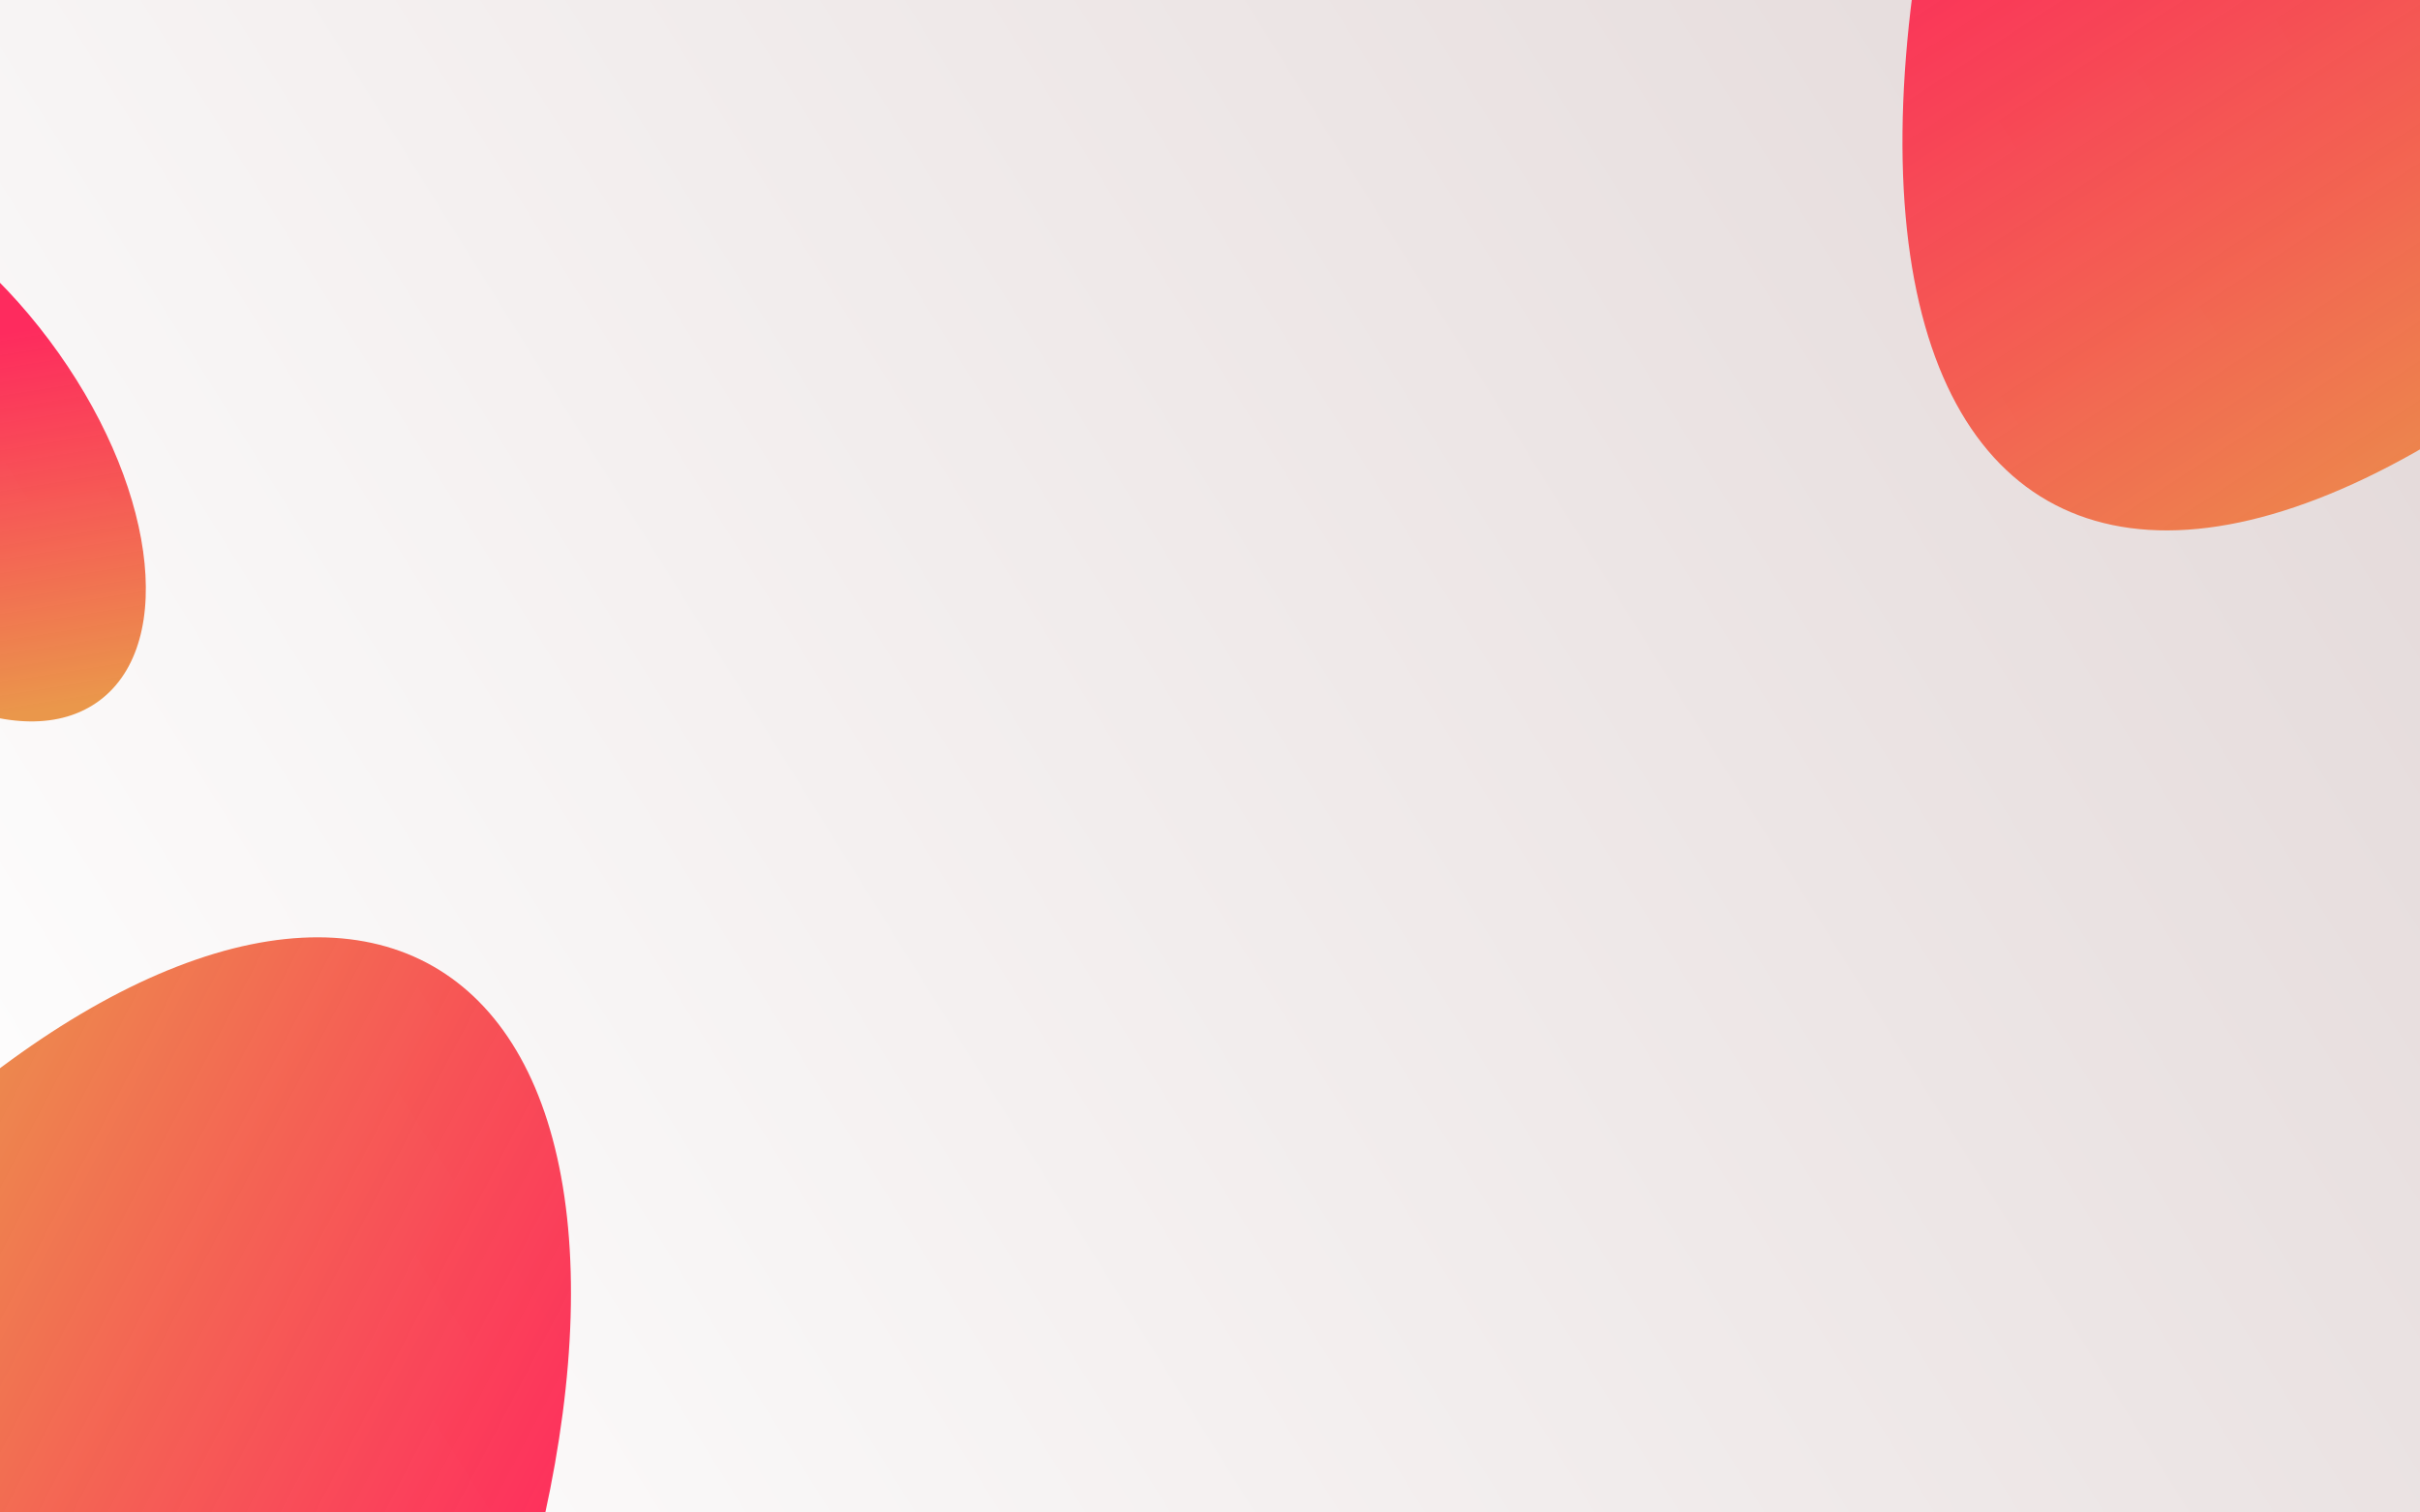 <svg width="1440" height="900" viewBox="0 0 1440 900" fill="none" xmlns="http://www.w3.org/2000/svg">
<rect width="1440" height="900" fill="#E5E5E5"/>
<g clip-path="url(#clip0)">
<rect width="1440" height="900" fill="url(#paint0_linear)"/>
<g filter="url(#filter0_d)">
<ellipse cx="-54.5" cy="261.029" rx="104.597" ry="189.688" transform="rotate(-36.876 -54.5 261.029)" fill="url(#paint1_linear)"/>
</g>
<g filter="url(#filter1_d)">
<ellipse cx="-21.949" cy="1060.83" rx="264.196" ry="564.047" transform="rotate(29.716 -21.949 1060.83)" fill="url(#paint2_linear)"/>
</g>
<g filter="url(#filter2_d)">
<ellipse cx="1607.97" cy="-388.469" rx="314.856" ry="785.794" transform="rotate(29.716 1607.97 -388.469)" fill="url(#paint3_linear)"/>
</g>
</g>
<defs>
<filter id="filter0_d" x="-199.782" y="96.778" width="290.563" height="336.502" filterUnits="userSpaceOnUse" color-interpolation-filters="sRGB">
<feFlood flood-opacity="0" result="BackgroundImageFix"/>
<feColorMatrix in="SourceAlpha" type="matrix" values="0 0 0 0 0 0 0 0 0 0 0 0 0 0 0 0 0 0 127 0"/>
<feOffset dy="4"/>
<feGaussianBlur stdDeviation="2"/>
<feColorMatrix type="matrix" values="0 0 0 0 0 0 0 0 0 0 0 0 0 0 0 0 0 0 0.25 0"/>
<feBlend mode="normal" in2="BackgroundImageFix" result="effect1_dropShadow"/>
<feBlend mode="normal" in="SourceGraphic" in2="effect1_dropShadow" result="shape"/>
</filter>
<filter id="filter1_d" x="-387.655" y="553.633" width="731.412" height="1022.4" filterUnits="userSpaceOnUse" color-interpolation-filters="sRGB">
<feFlood flood-opacity="0" result="BackgroundImageFix"/>
<feColorMatrix in="SourceAlpha" type="matrix" values="0 0 0 0 0 0 0 0 0 0 0 0 0 0 0 0 0 0 127 0"/>
<feOffset dy="4"/>
<feGaussianBlur stdDeviation="2"/>
<feColorMatrix type="matrix" values="0 0 0 0 0 0 0 0 0 0 0 0 0 0 0 0 0 0 0.25 0"/>
<feBlend mode="normal" in2="BackgroundImageFix" result="effect1_dropShadow"/>
<feBlend mode="normal" in="SourceGraphic" in2="effect1_dropShadow" result="shape"/>
</filter>
<filter id="filter2_d" x="1128.01" y="-1088.7" width="959.921" height="1408.46" filterUnits="userSpaceOnUse" color-interpolation-filters="sRGB">
<feFlood flood-opacity="0" result="BackgroundImageFix"/>
<feColorMatrix in="SourceAlpha" type="matrix" values="0 0 0 0 0 0 0 0 0 0 0 0 0 0 0 0 0 0 127 0"/>
<feOffset dy="4"/>
<feGaussianBlur stdDeviation="2"/>
<feColorMatrix type="matrix" values="0 0 0 0 0 0 0 0 0 0 0 0 0 0 0 0 0 0 0.25 0"/>
<feBlend mode="normal" in2="BackgroundImageFix" result="effect1_dropShadow"/>
<feBlend mode="normal" in="SourceGraphic" in2="effect1_dropShadow" result="shape"/>
</filter>
<linearGradient id="paint0_linear" x1="1462" y1="-17.5" x2="8.5" y2="890.5" gradientUnits="userSpaceOnUse">
<stop stop-color="#E2D7D7"/>
<stop offset="1" stop-color="white"/>
</linearGradient>
<linearGradient id="paint1_linear" x1="46.725" y1="250.041" x2="-58.099" y2="448.819" gradientUnits="userSpaceOnUse">
<stop stop-color="#FF124B" stop-opacity="0.89"/>
<stop offset="1" stop-color="#EA974B"/>
</linearGradient>
<linearGradient id="paint2_linear" x1="232.328" y1="756.998" x2="-281.812" y2="775.561" gradientUnits="userSpaceOnUse">
<stop stop-color="#FF124B" stop-opacity="0.89"/>
<stop offset="0.995" stop-color="#EA974B"/>
</linearGradient>
<linearGradient id="paint3_linear" x1="1356.95" y1="67.376" x2="1851.48" y2="321.477" gradientUnits="userSpaceOnUse">
<stop stop-color="#FF124B" stop-opacity="0.89"/>
<stop offset="0.995" stop-color="#EA974B"/>
</linearGradient>
<clipPath id="clip0">
<rect width="1440" height="900" fill="white"/>
</clipPath>
</defs>
</svg>
